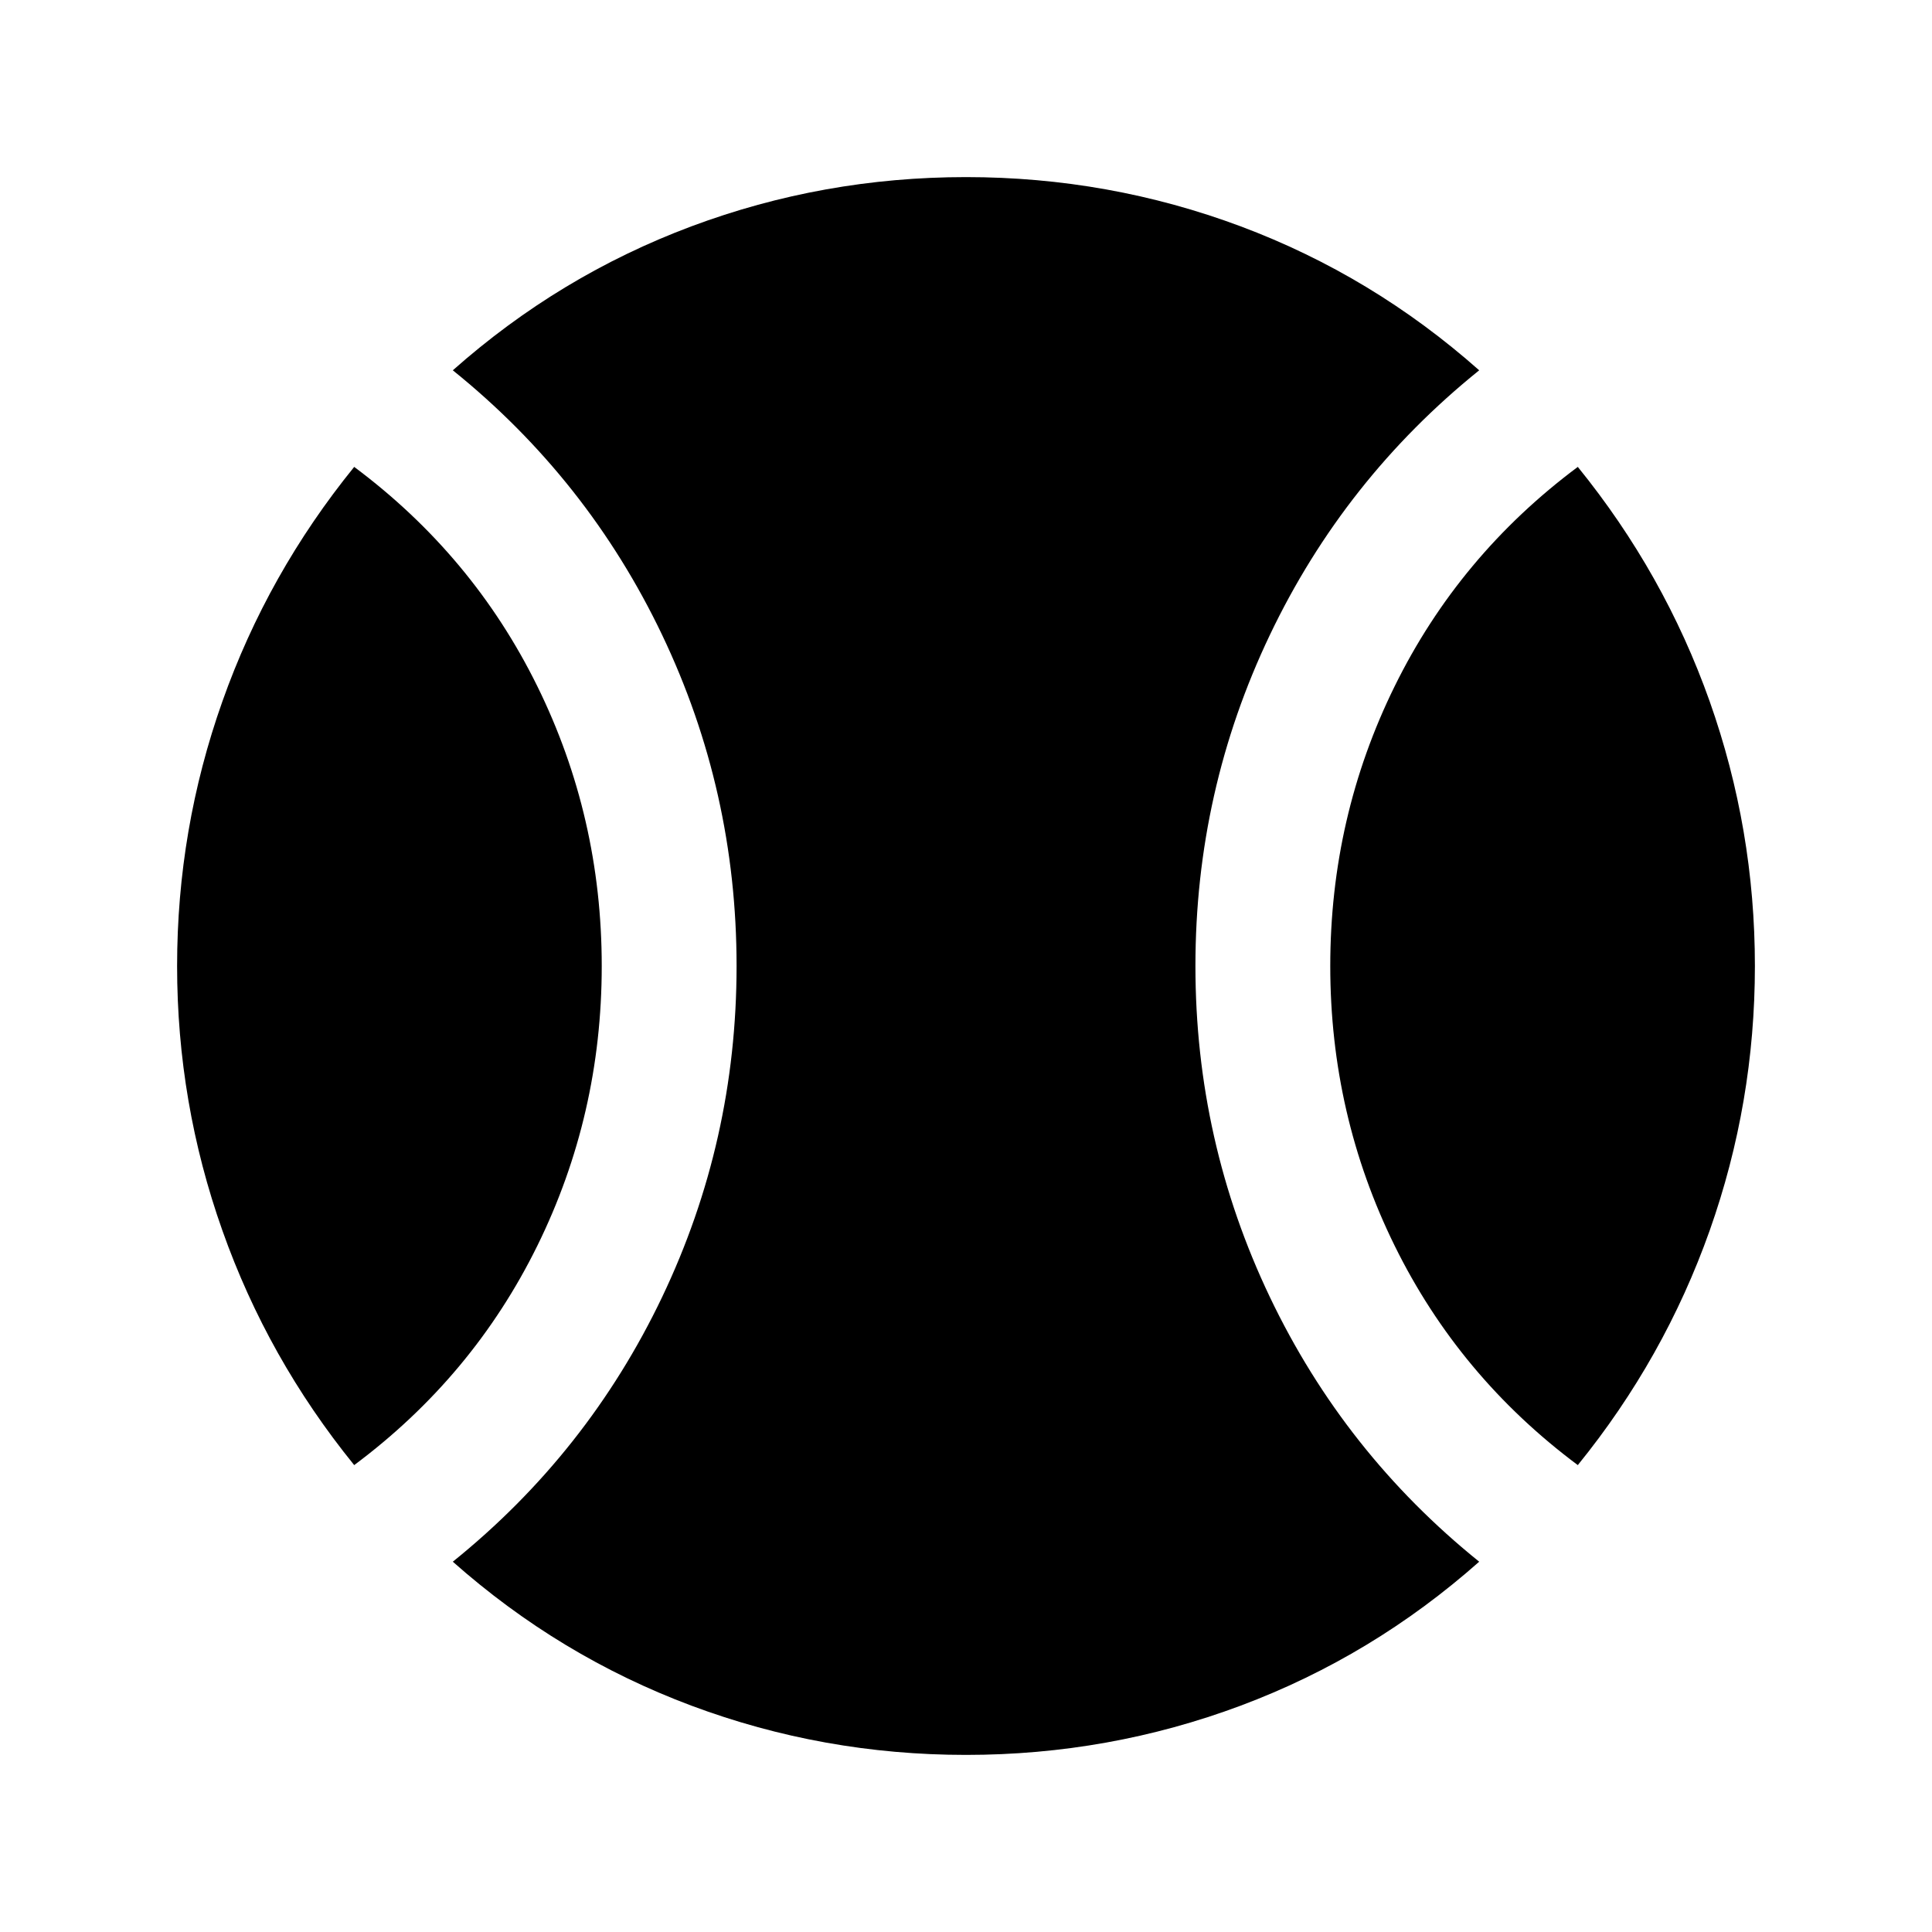 <svg xmlns="http://www.w3.org/2000/svg" height="24" width="24"><path d="M4.4 18.2q-1.075-1.325-1.637-2.913Q2.2 13.7 2.2 12t.563-3.288Q3.325 7.125 4.4 5.8q1.475 1.1 2.275 2.725.8 1.625.8 3.475t-.8 3.475Q5.875 17.1 4.4 18.2Zm7.6 3.6q-1.775 0-3.412-.612-1.638-.613-2.963-1.788 1.675-1.35 2.6-3.287.925-1.938.925-4.113 0-2.175-.925-4.113Q7.3 5.95 5.625 4.6 6.95 3.425 8.588 2.812 10.225 2.2 12 2.2t3.413.612q1.637.613 2.962 1.788-1.675 1.35-2.6 3.287Q14.85 9.825 14.85 12q0 2.175.925 4.113.925 1.937 2.6 3.287-1.325 1.175-2.962 1.788-1.638.612-3.413.612Zm7.6-3.6q-1.475-1.1-2.275-2.725-.8-1.625-.8-3.475t.8-3.475Q18.125 6.9 19.6 5.8q1.075 1.325 1.638 2.912Q21.8 10.3 21.8 12q0 1.7-.562 3.287-.563 1.588-1.638 2.913Z"/></svg>